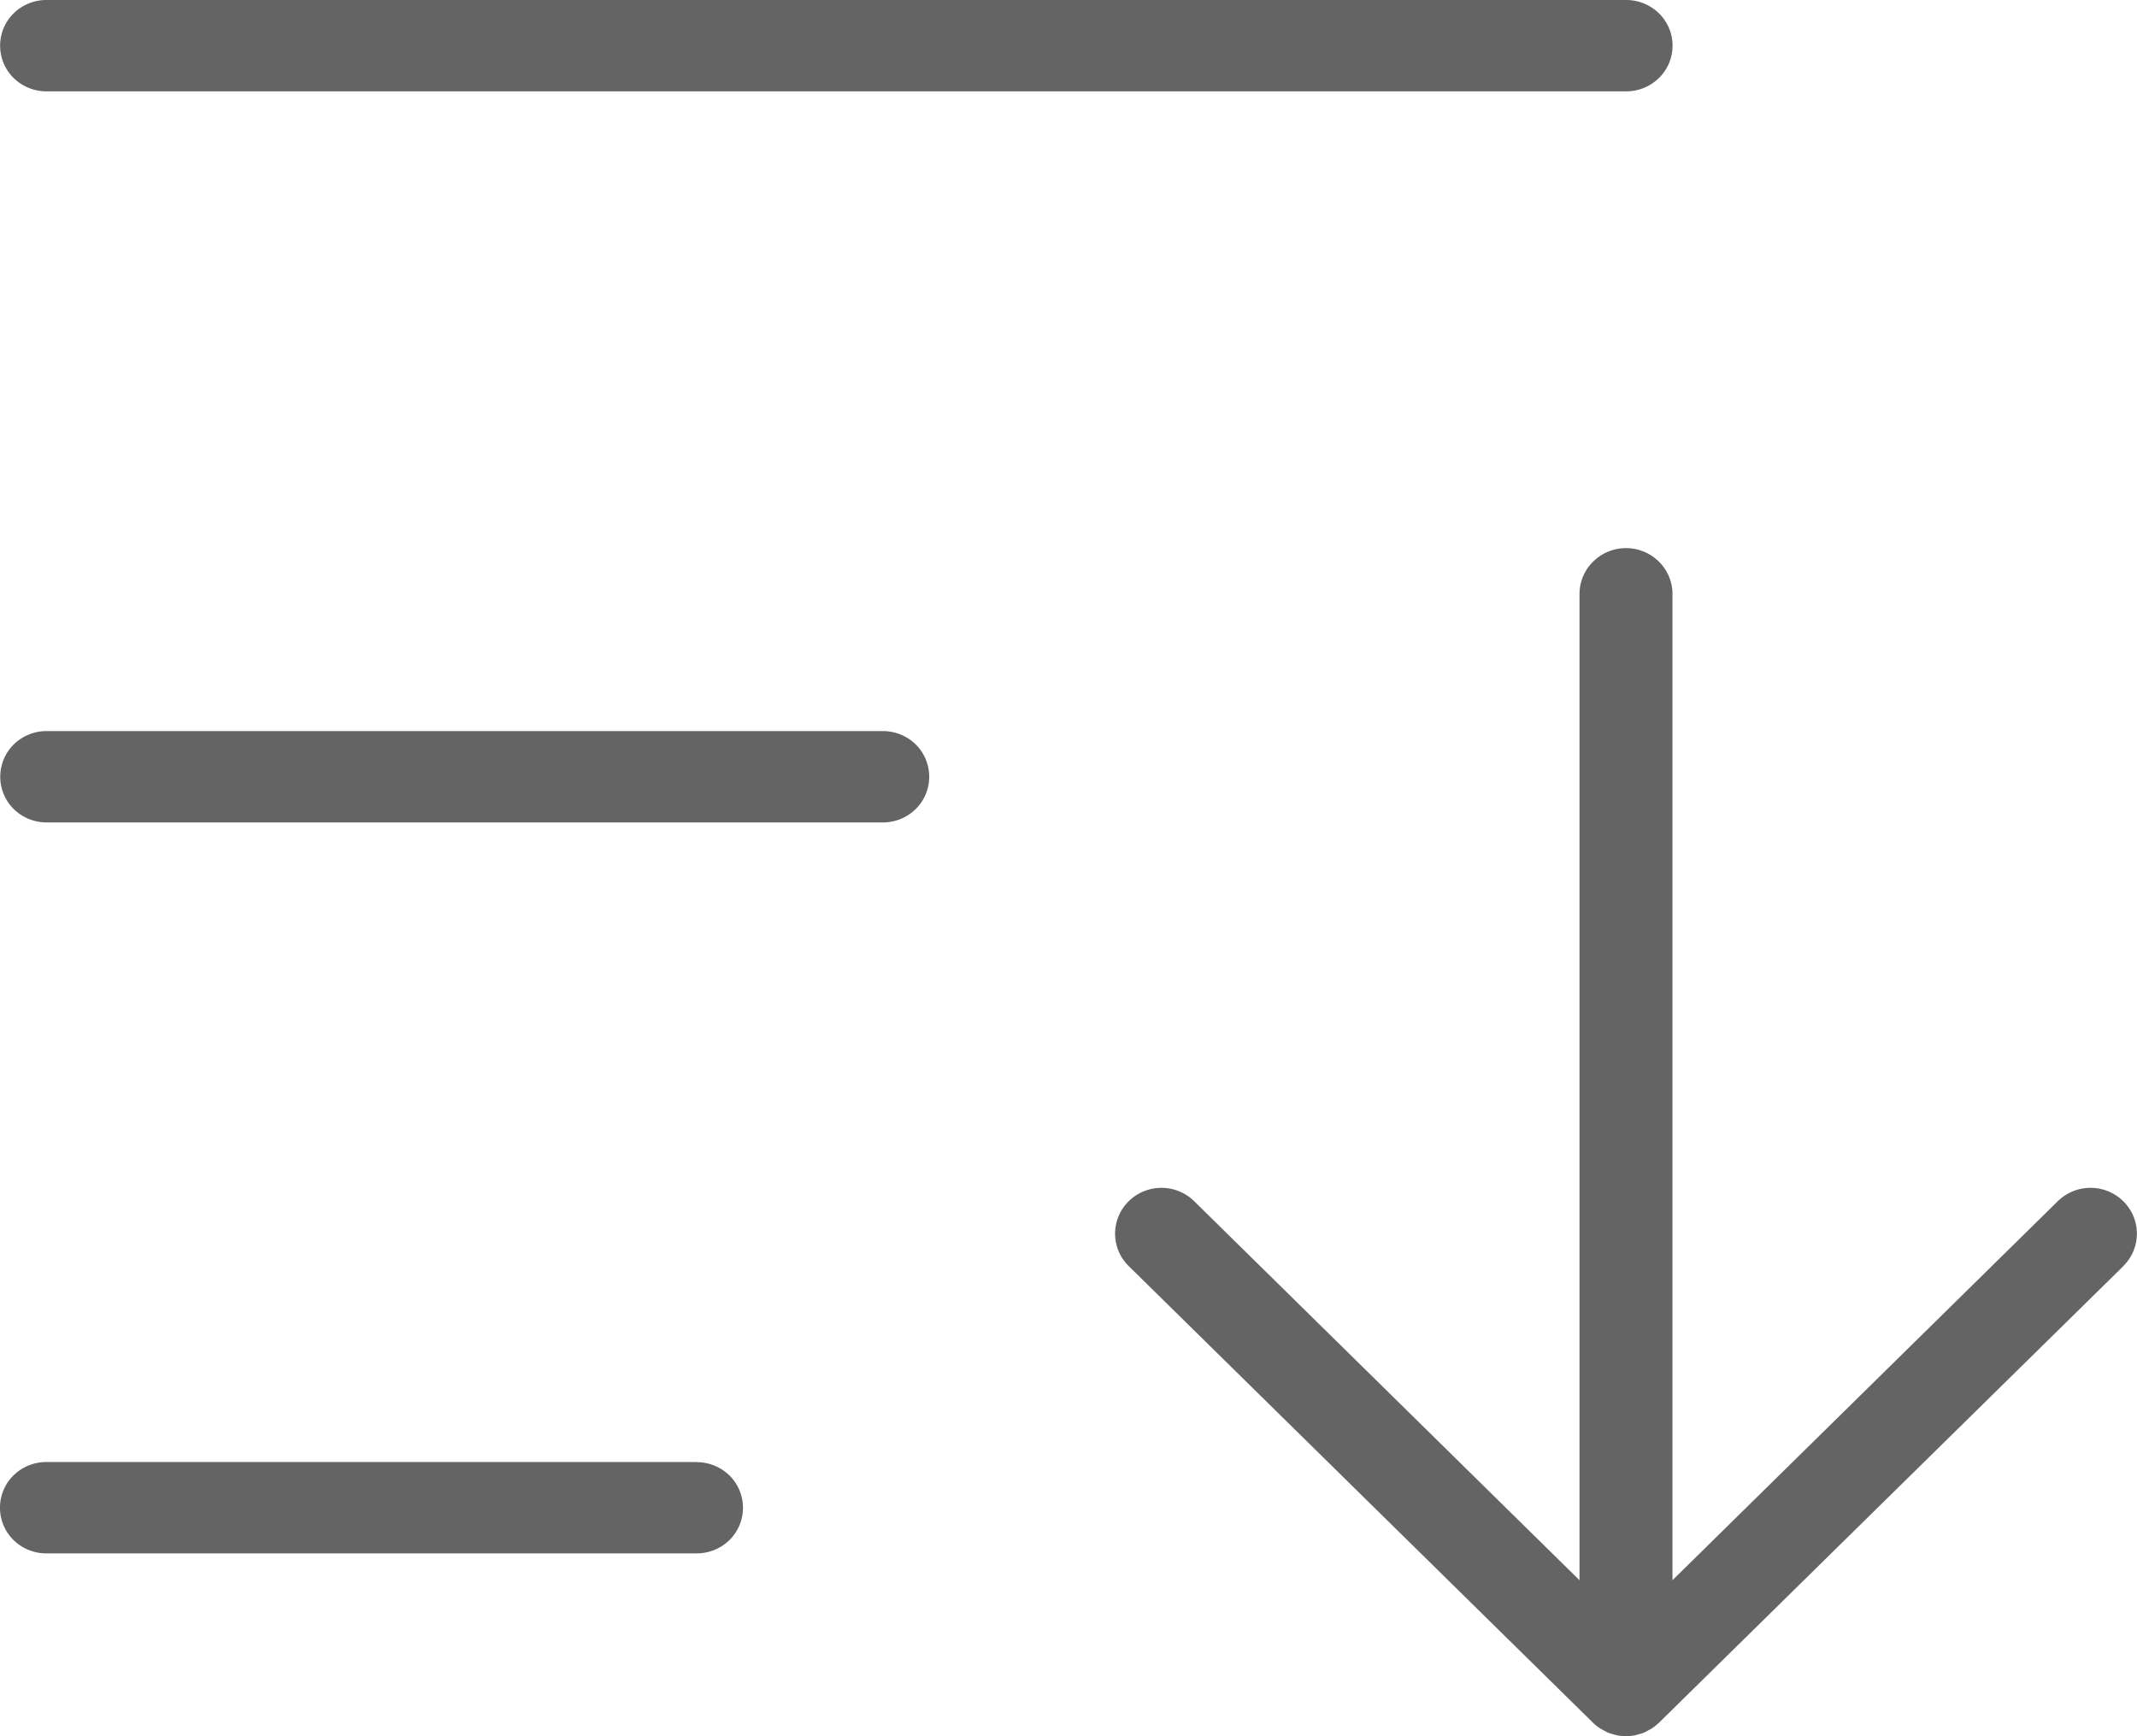 <svg width="16" height="13" fill="none" xmlns="http://www.w3.org/2000/svg"><path d="M15.898 9.48L12.42 12.9l-.006.005a.346.346 0 01-.047.037c-.009.006-.019.01-.028.015a.204.204 0 01-.068.028l-.029.008a.344.344 0 01-.136 0l-.03-.008a.346.346 0 01-.035-.011.359.359 0 01-.033-.017l-.027-.015a.353.353 0 01-.053-.042L8.45 9.479a.34.34 0 010-.484.35.35 0 01.492 0l2.884 2.837V4.447a.34.34 0 01.102-.242.35.35 0 01.492 0 .339.339 0 01.102.242v7.385l2.884-2.837a.35.35 0 01.492 0 .34.34 0 010 .484zm-9.29-4.006H.349a.35.35 0 00-.246.1.34.34 0 000 .484.35.35 0 00.246.1h6.26a.35.35 0 00.247-.1.34.34 0 000-.484.35.35 0 00-.246-.1zM.349.684h11.826a.35.35 0 00.246-.1.339.339 0 000-.484.35.35 0 00-.246-.1H.348a.35.35 0 00-.246.1.34.34 0 000 .484.35.35 0 00.246.1zm4.87 10.263H.347a.351.351 0 00-.246.1.34.34 0 000 .484.35.35 0 00.246.1h4.87a.35.35 0 00.245-.1.34.34 0 000-.483.351.351 0 00-.246-.1z" fill="#646464"/></svg>